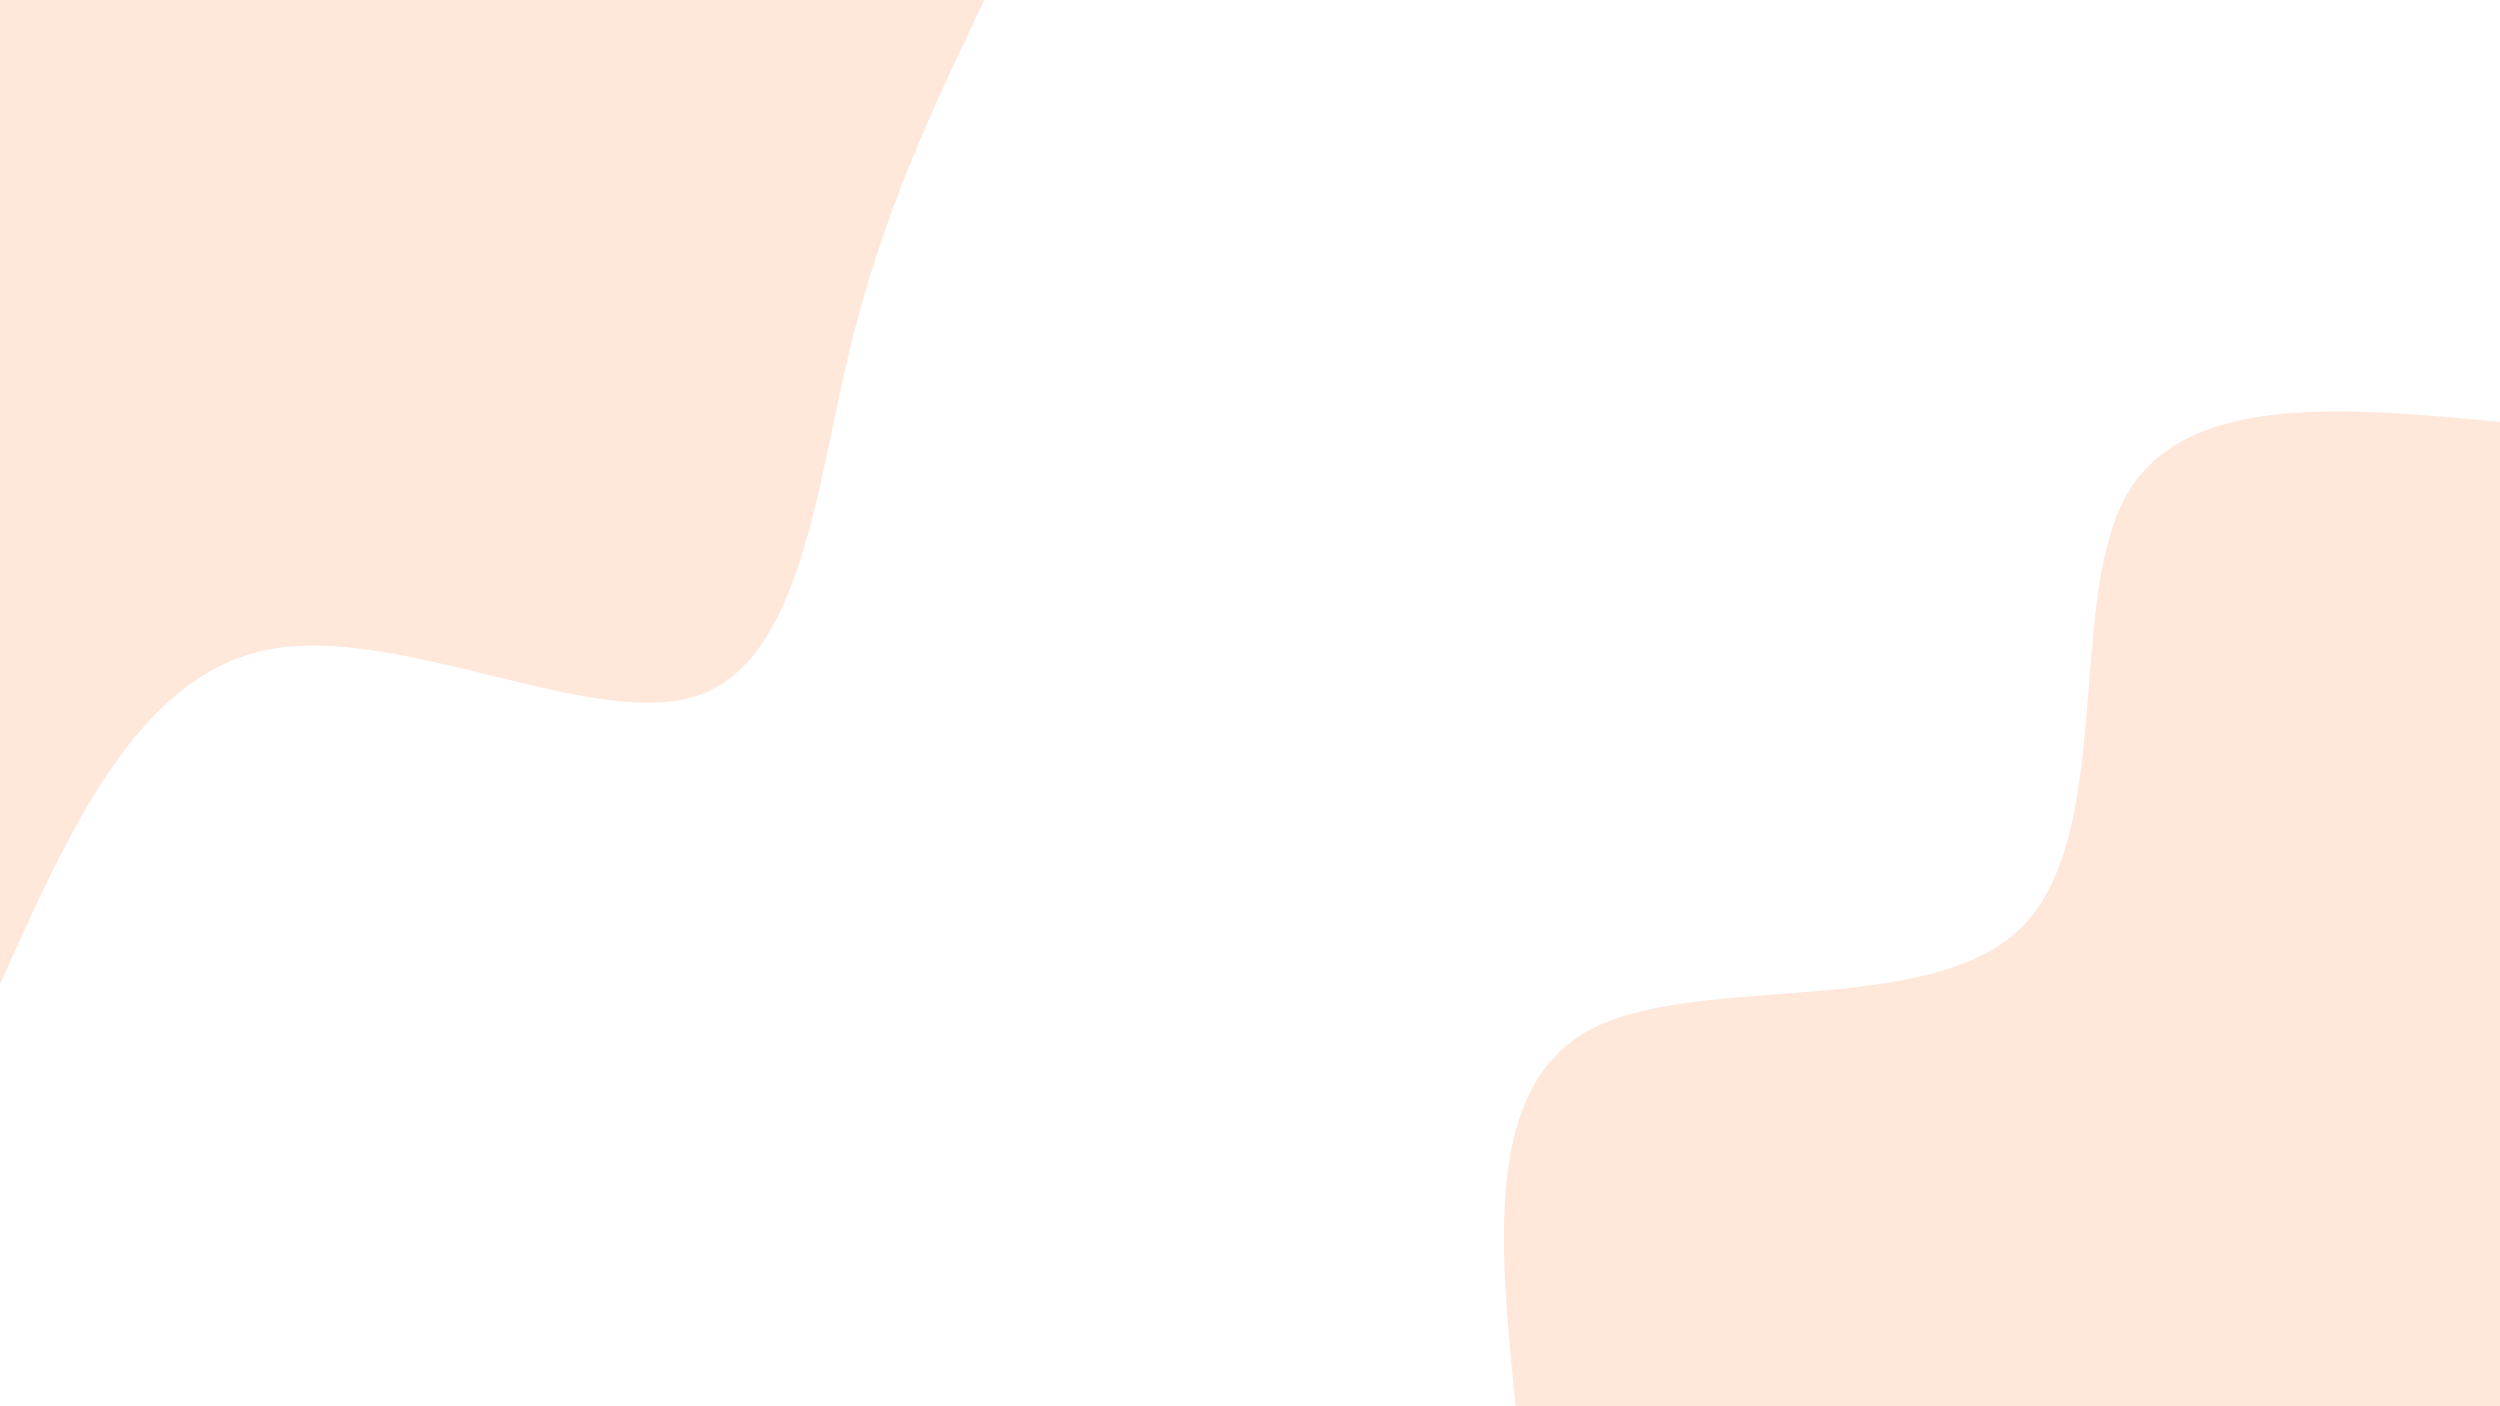 <svg id="visual" viewBox="0 0 960 540" width="960" height="540" xmlns="http://www.w3.org/2000/svg" xmlns:xlink="http://www.w3.org/1999/xlink" version="1.1"><rect x="0" y="0" width="960" height="540" fill="#FFFFFF"></rect><defs><linearGradient id="grad1_0" x1="43.8%" y1="100%" x2="100%" y2="0%"><stop offset="14.444%" stop-color="#ffffff" stop-opacity="1"></stop><stop offset="85.556%" stop-color="#ffffff" stop-opacity="1"></stop></linearGradient></defs><defs><linearGradient id="grad2_0" x1="0%" y1="100%" x2="56.3%" y2="0%"><stop offset="14.444%" stop-color="#ffffff" stop-opacity="1"></stop><stop offset="85.556%" stop-color="#ffffff" stop-opacity="1"></stop></linearGradient></defs><g transform="translate(960, 540)"><path d="M-378 0C-384.2 -61.4 -390.4 -122.8 -349.2 -144.7C-308 -166.5 -219.3 -148.7 -183.8 -183.8C-148.4 -219 -166 -307.1 -144.3 -348.3C-122.5 -389.5 -61.2 -383.7 0 -378L0 0Z" fill="#ffe7da"></path></g><g transform="translate(0, 0)"><path d="M378 0C358.5 40.8 338.9 81.7 326.1 135.1C313.3 188.5 307.2 254.4 267.3 267.3C227.3 280.1 153.5 239.8 103.3 249.4C53.1 259 26.6 318.5 0 378L0 0Z" fill="#ffe7da"></path></g></svg>